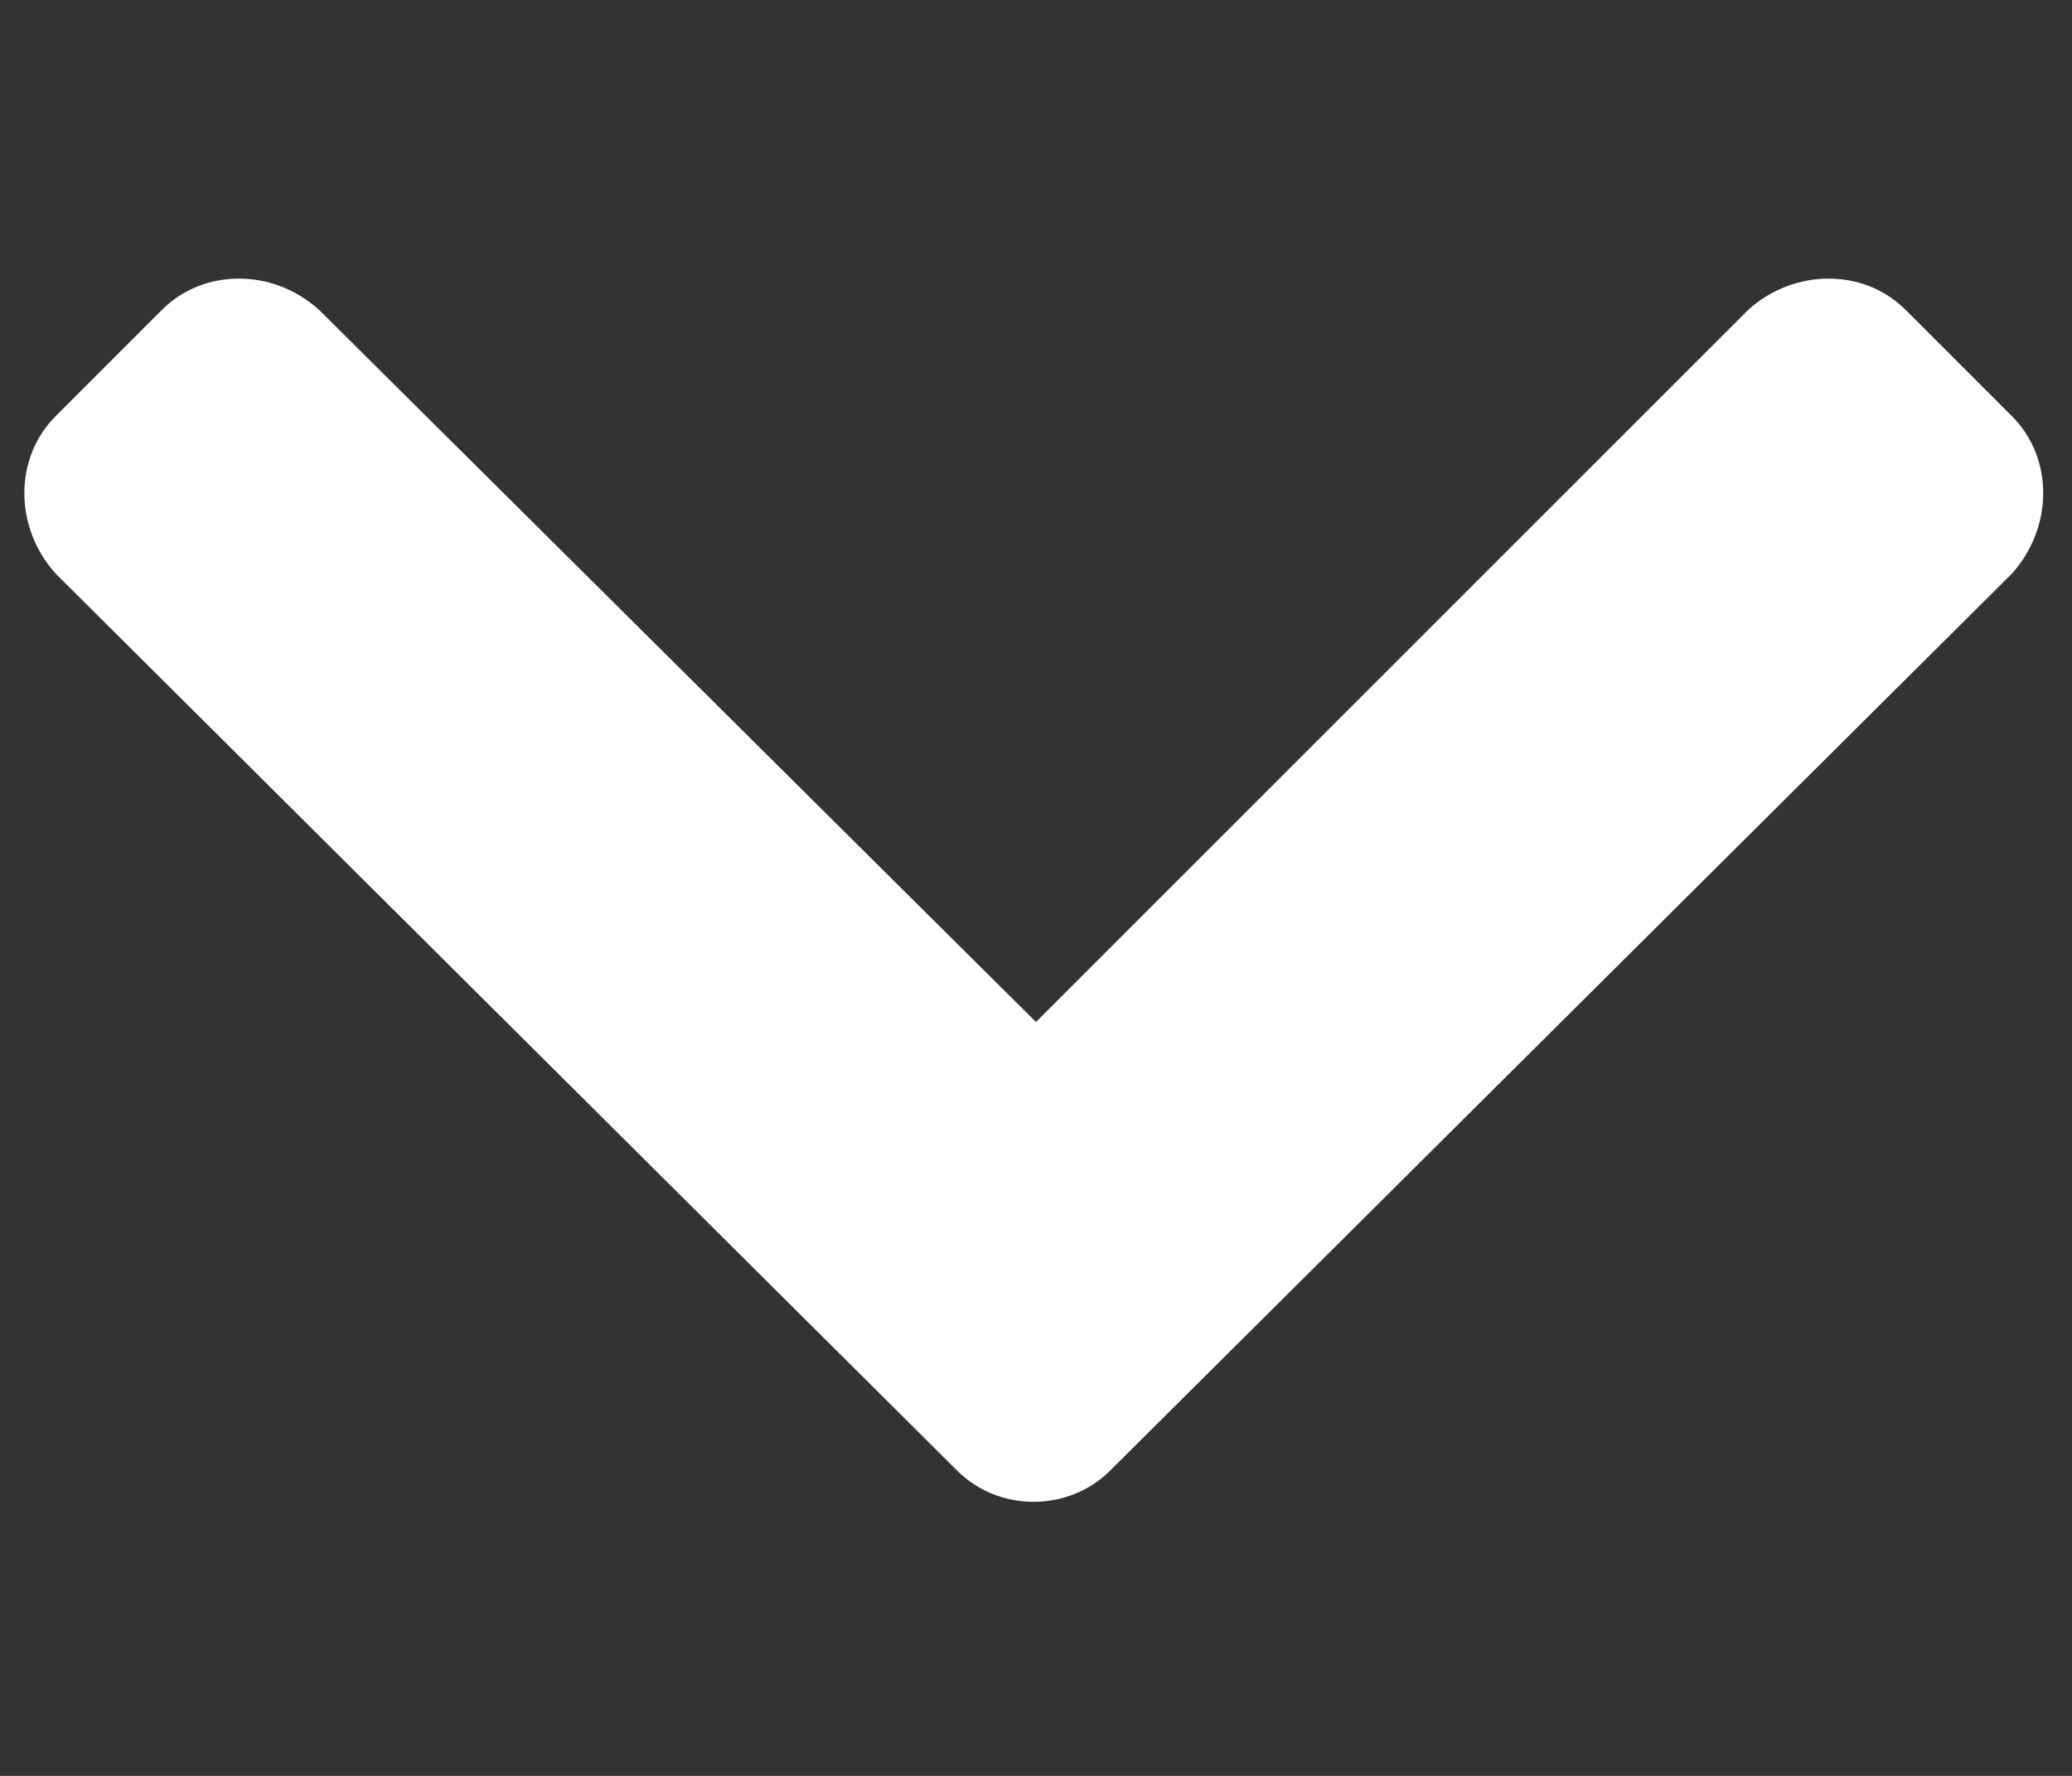 <svg width="7" height="6" viewBox="0 0 7 6" fill="none" xmlns="http://www.w3.org/2000/svg">
<rect x="0" y="0" width="7" height="6" fill="#333333" stroke="none"/>
<path d="M3.234 4.969L0.188 1.938C0.047 1.781 0.047 1.547 0.188 1.406L0.547 1.047C0.688 0.906 0.922 0.906 1.078 1.047L3.5 3.453L5.906 1.047C6.062 0.906 6.297 0.906 6.438 1.047L6.797 1.406C6.938 1.547 6.938 1.781 6.797 1.938L3.75 4.969C3.609 5.109 3.375 5.109 3.234 4.969Z" fill="white"/>
</svg>
